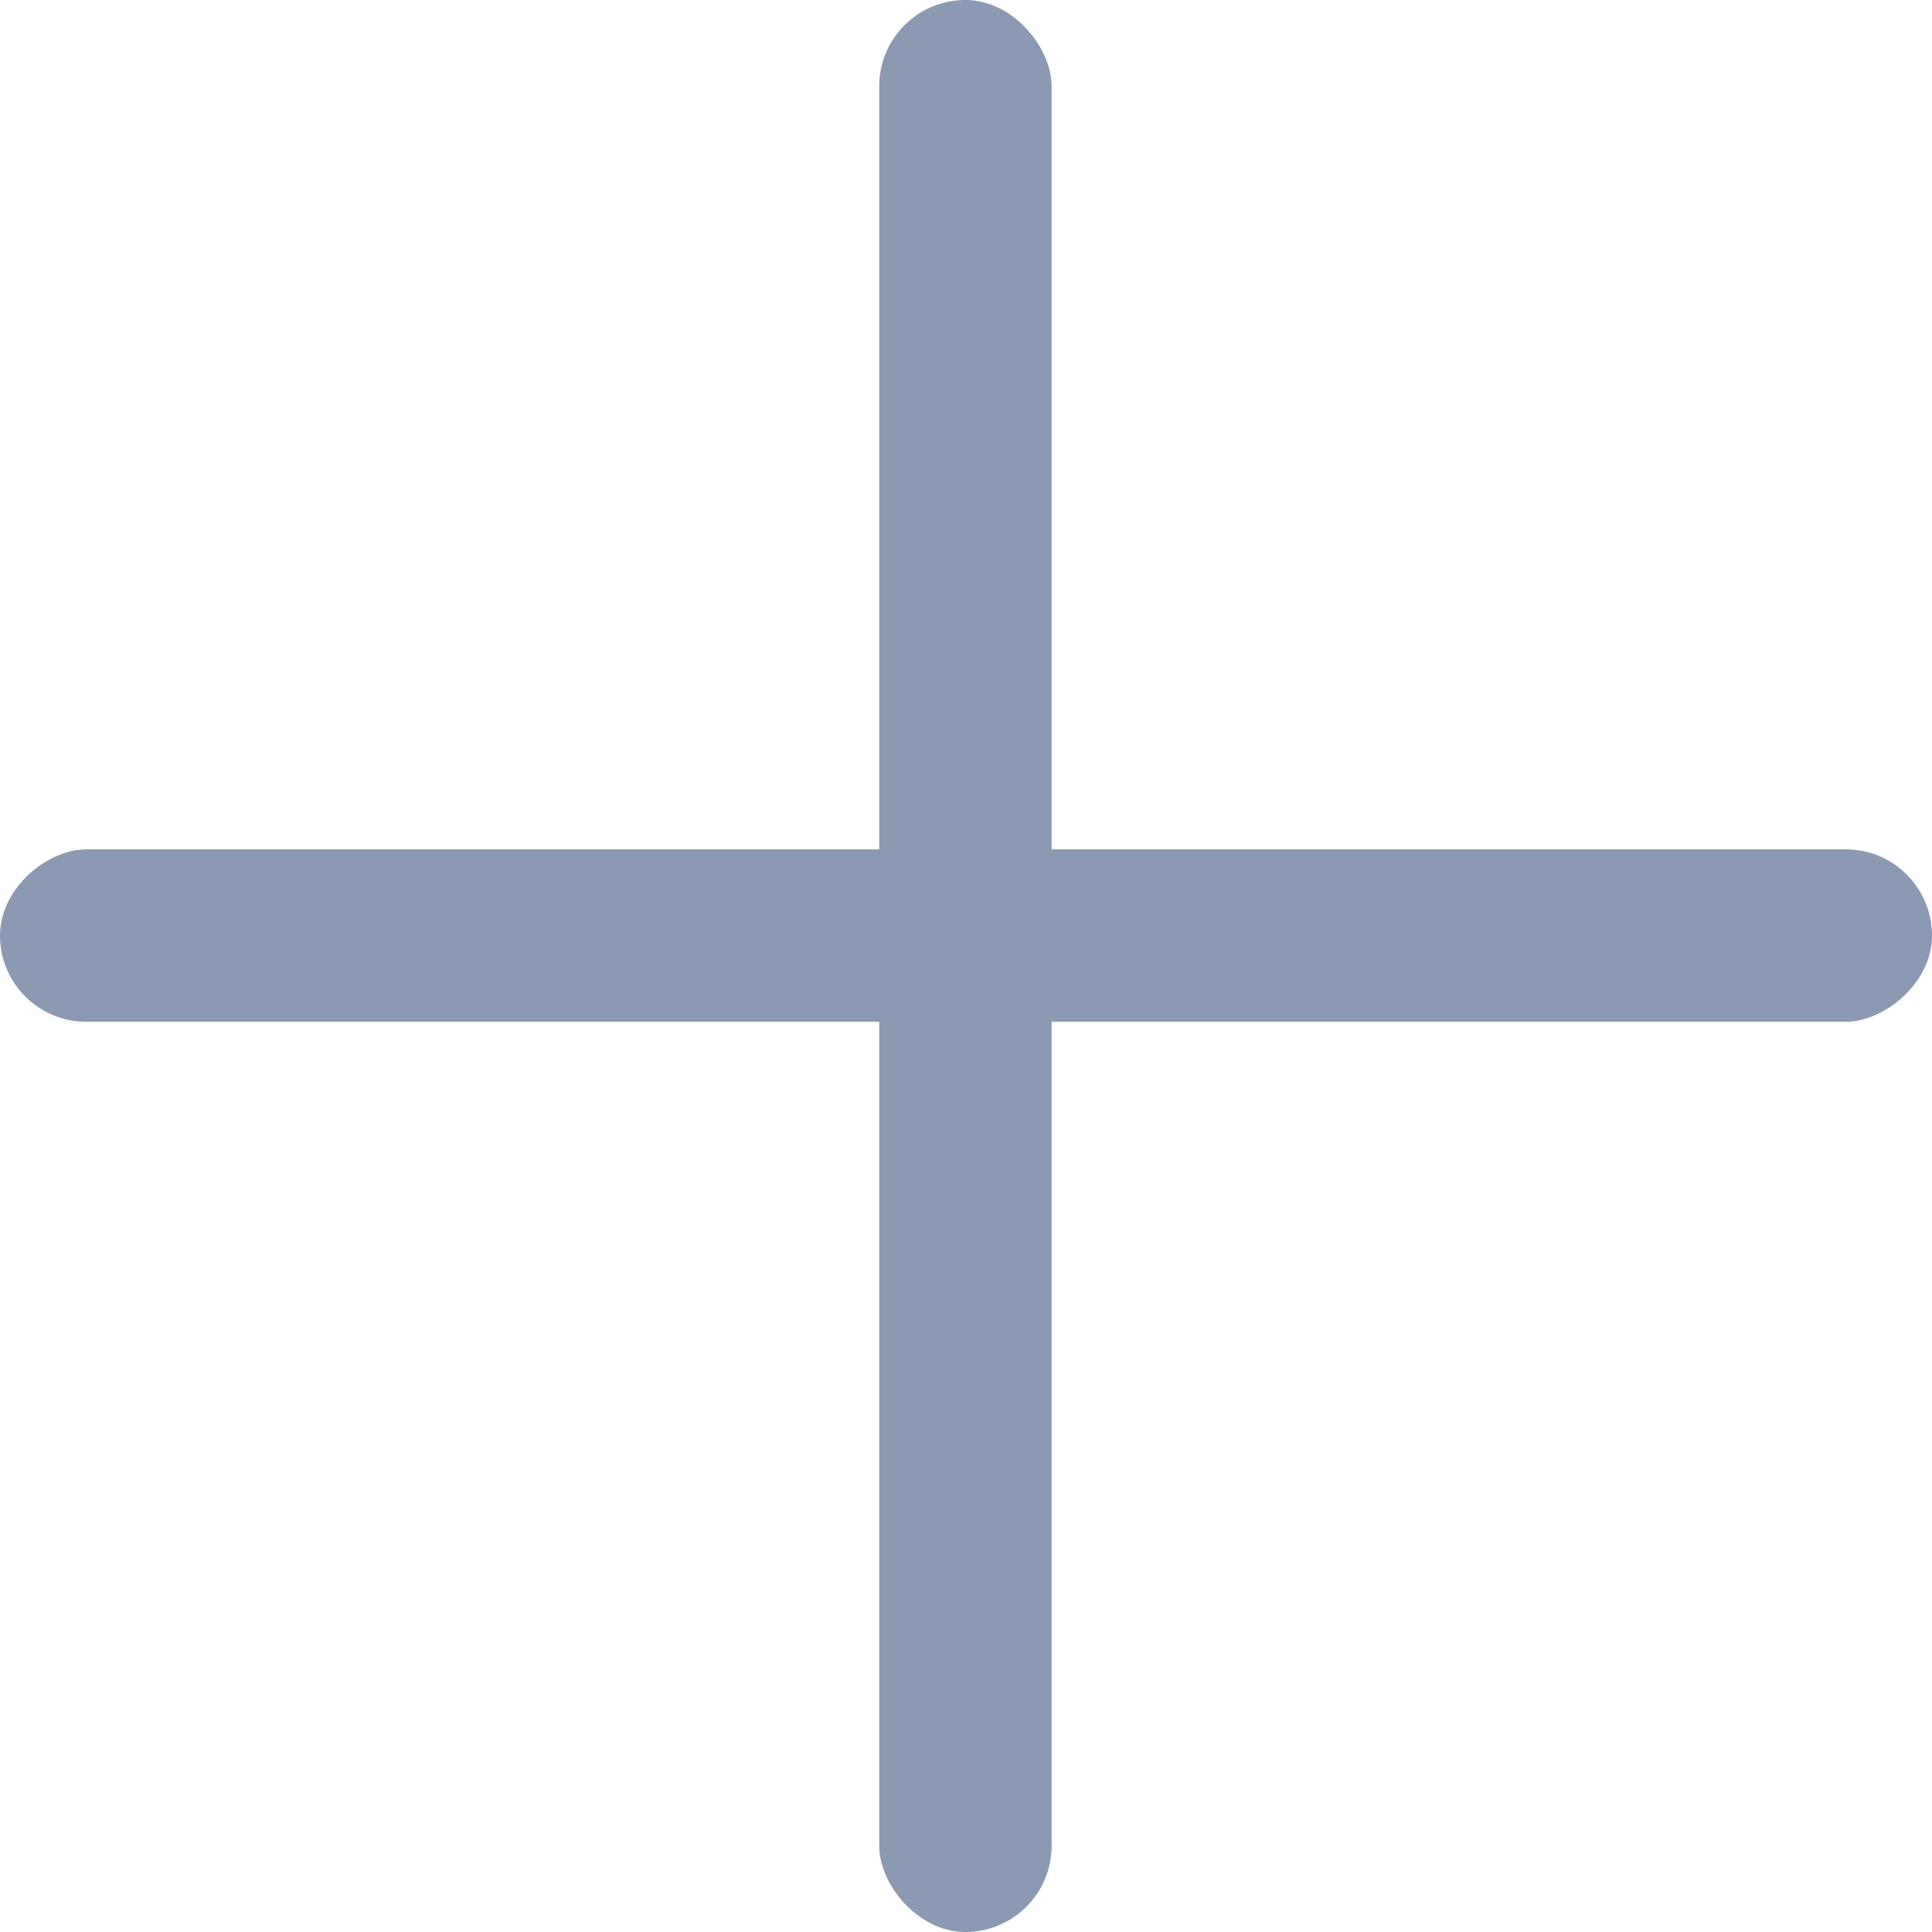 ﻿<svg xmlns="http://www.w3.org/2000/svg" viewBox="0 0 16.81 16.81"><defs><style>.cls-1{fill:#8c99b2;}</style></defs><g id="Слой_2" data-name="Слой 2"><g id="Layer_1" data-name="Layer 1"><rect class="cls-1" x="7.66" y="-0.26" width="1.5" height="16.81" rx="0.75" transform="translate(0.26 16.55) rotate(-90)"/><rect class="cls-1" x="7.66" width="1.5" height="16.81" rx="0.75" transform="translate(16.81 16.81) rotate(-180)"/></g></g></svg>